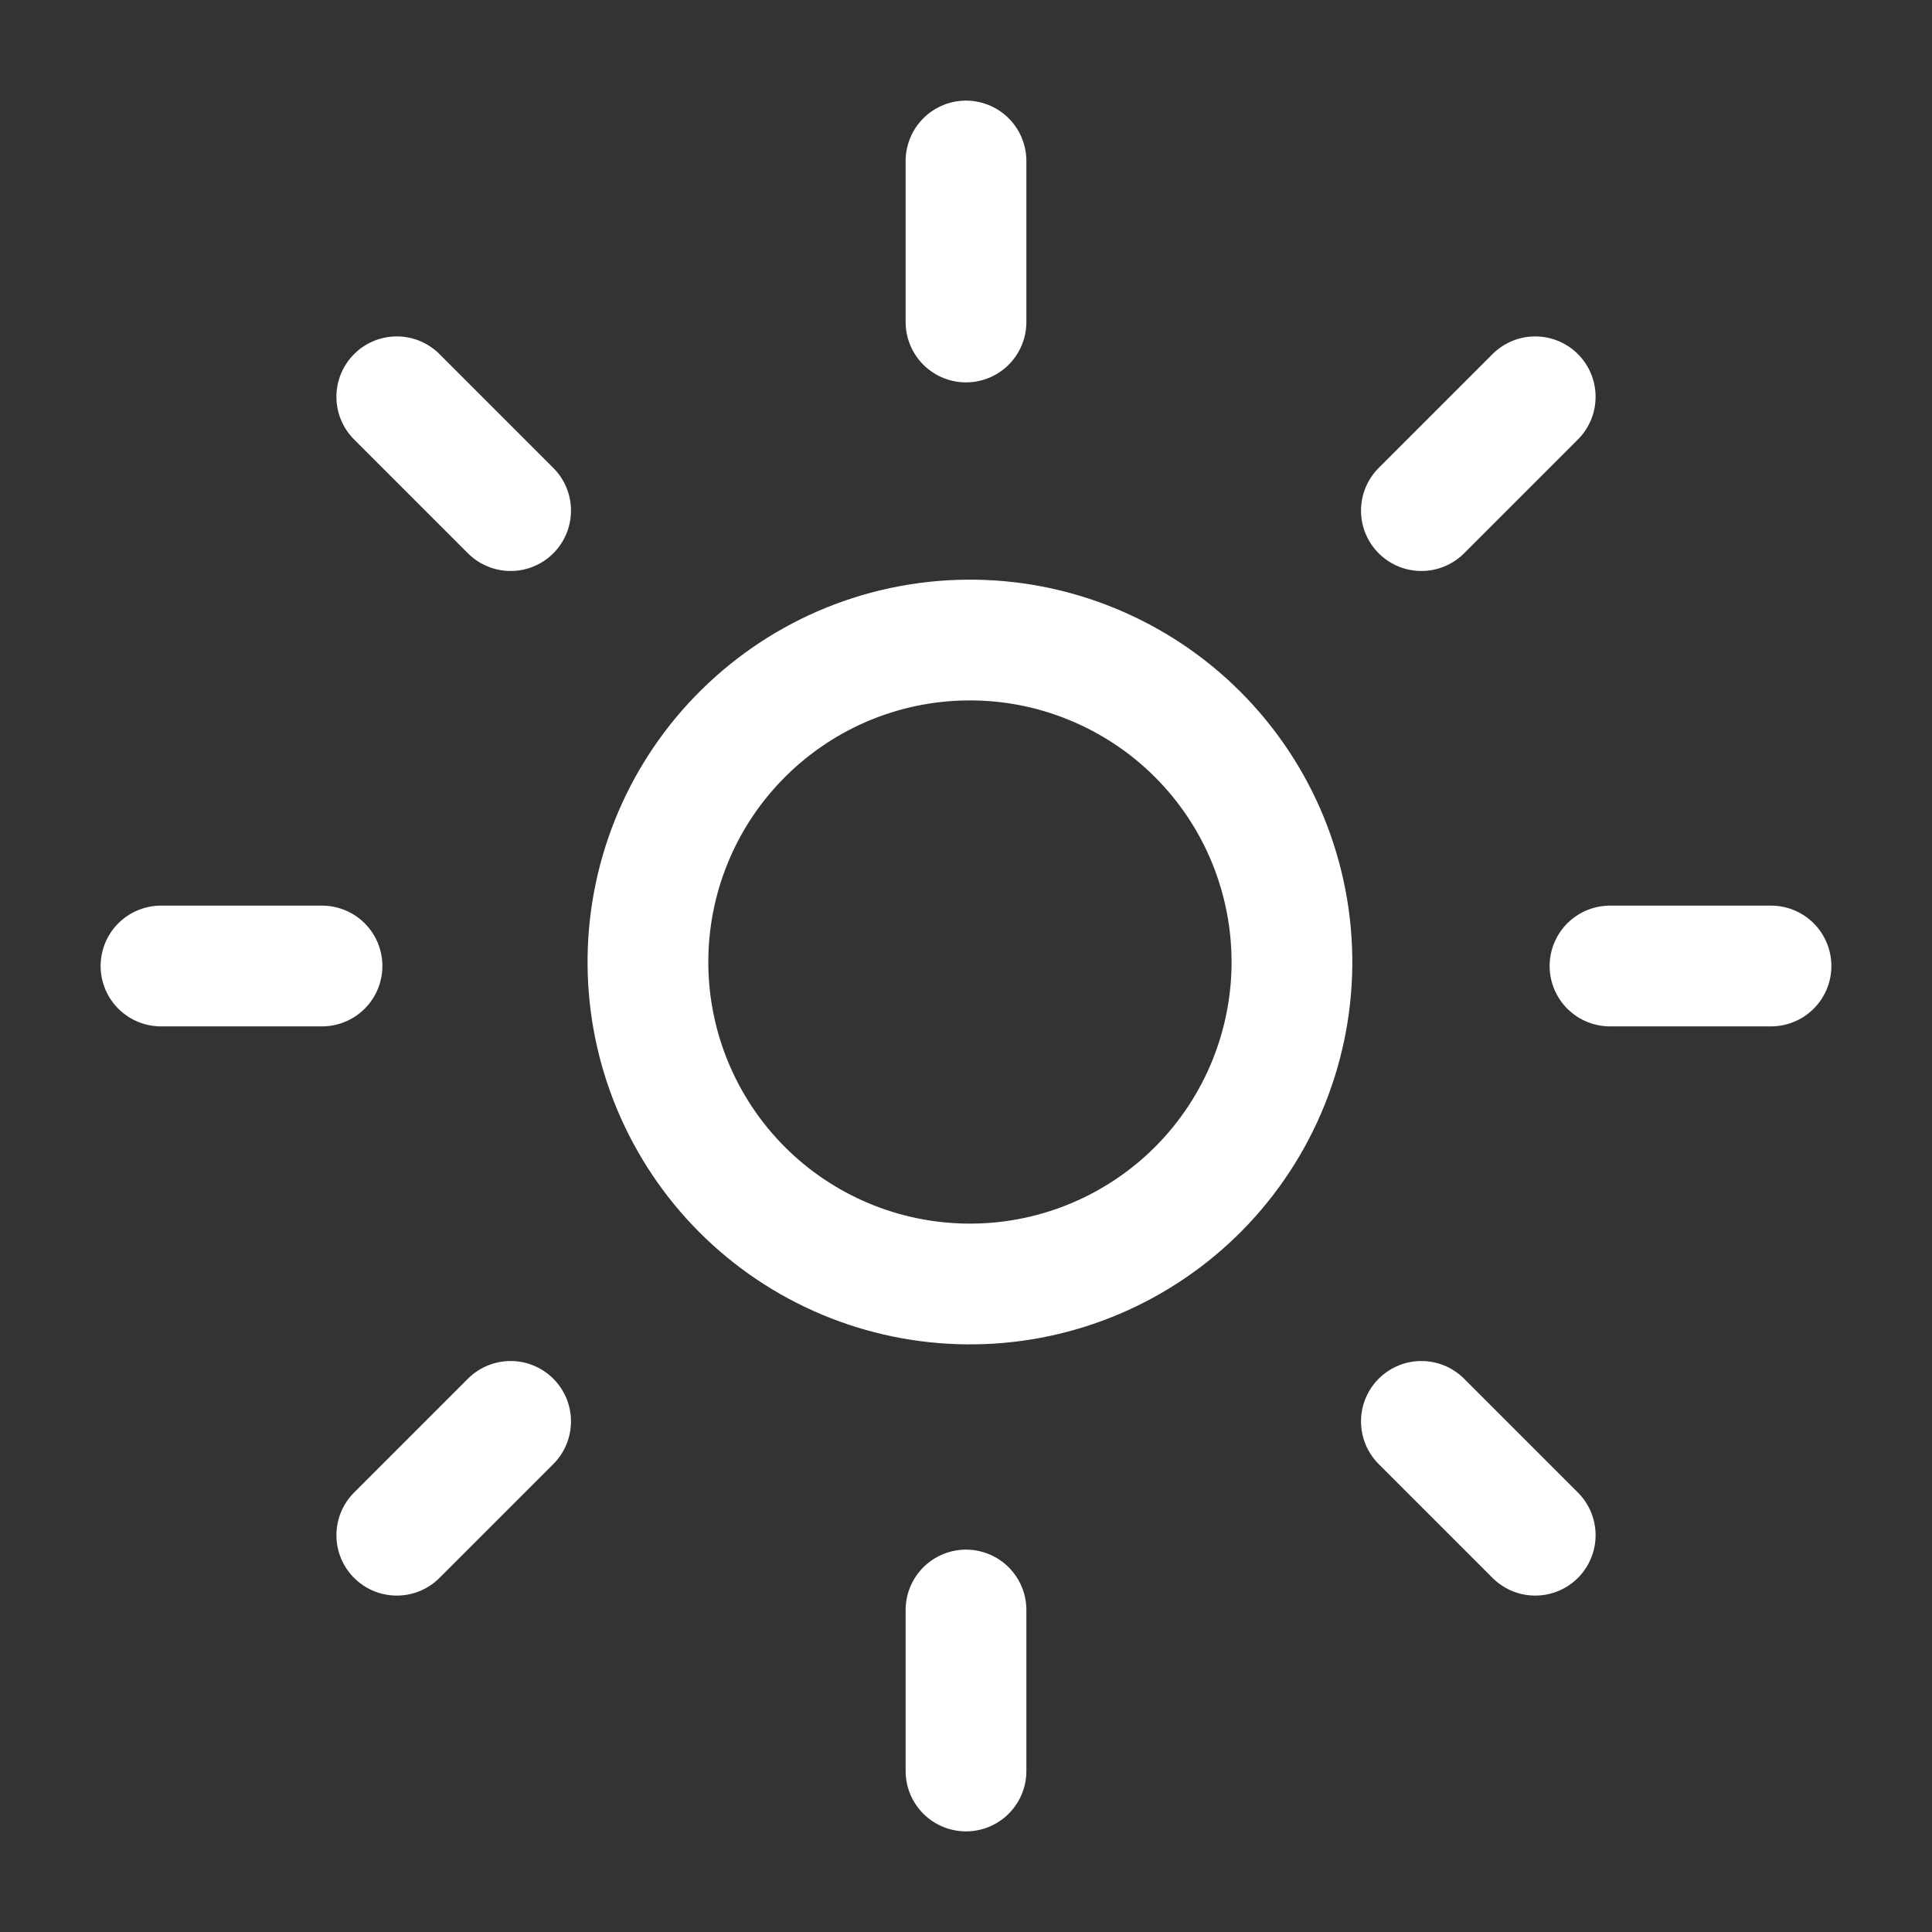 <svg width="24" height="24" viewBox="0 0 24 24" fill="none" xmlns="http://www.w3.org/2000/svg">
<rect x="0" y="0" width="24" height="24" fill="#333333" stroke="none"/>
<g clip-path="url(#clip0_1564_196)">
<path d="M14.828 14.828C15.21 14.459 15.514 14.018 15.724 13.53C15.934 13.041 16.044 12.517 16.049 11.985C16.053 11.454 15.952 10.928 15.751 10.436C15.55 9.944 15.253 9.498 14.877 9.122C14.502 8.747 14.055 8.45 13.563 8.249C13.072 8.047 12.545 7.946 12.014 7.951C11.483 7.955 10.958 8.066 10.47 8.275C9.982 8.485 9.541 8.79 9.172 9.172C8.443 9.926 8.04 10.937 8.049 11.985C8.058 13.034 8.479 14.037 9.22 14.779C9.962 15.521 10.965 15.941 12.014 15.95C13.063 15.96 14.073 15.556 14.828 14.828Z" stroke="white" stroke-width="1.5" stroke-linecap="round" stroke-linejoin="round"/>
<path d="M6.343 17.657L4.929 19.071" stroke="white" stroke-width="1.5" stroke-linecap="round" stroke-linejoin="round"/>
<path d="M6.343 6.343L4.929 4.929" stroke="white" stroke-width="1.5" stroke-linecap="round" stroke-linejoin="round"/>
<path d="M17.657 6.343L19.071 4.929" stroke="white" stroke-width="1.5" stroke-linecap="round" stroke-linejoin="round"/>
<path d="M17.657 17.657L19.071 19.071" stroke="white" stroke-width="1.5" stroke-linecap="round" stroke-linejoin="round"/>
<path d="M4 12H2" stroke="white" stroke-width="1.5" stroke-linecap="round" stroke-linejoin="round"/>
<path d="M12 4V2" stroke="white" stroke-width="1.5" stroke-linecap="round" stroke-linejoin="round"/>
<path d="M20 12H22" stroke="white" stroke-width="1.5" stroke-linecap="round" stroke-linejoin="round"/>
<path d="M12 20V22" stroke="white" stroke-width="1.5" stroke-linecap="round" stroke-linejoin="round"/>
</g>
<defs>
<clipPath id="clip0_1564_196">
<rect width="24" height="24" fill="white"/>
</clipPath>
</defs>
</svg>
